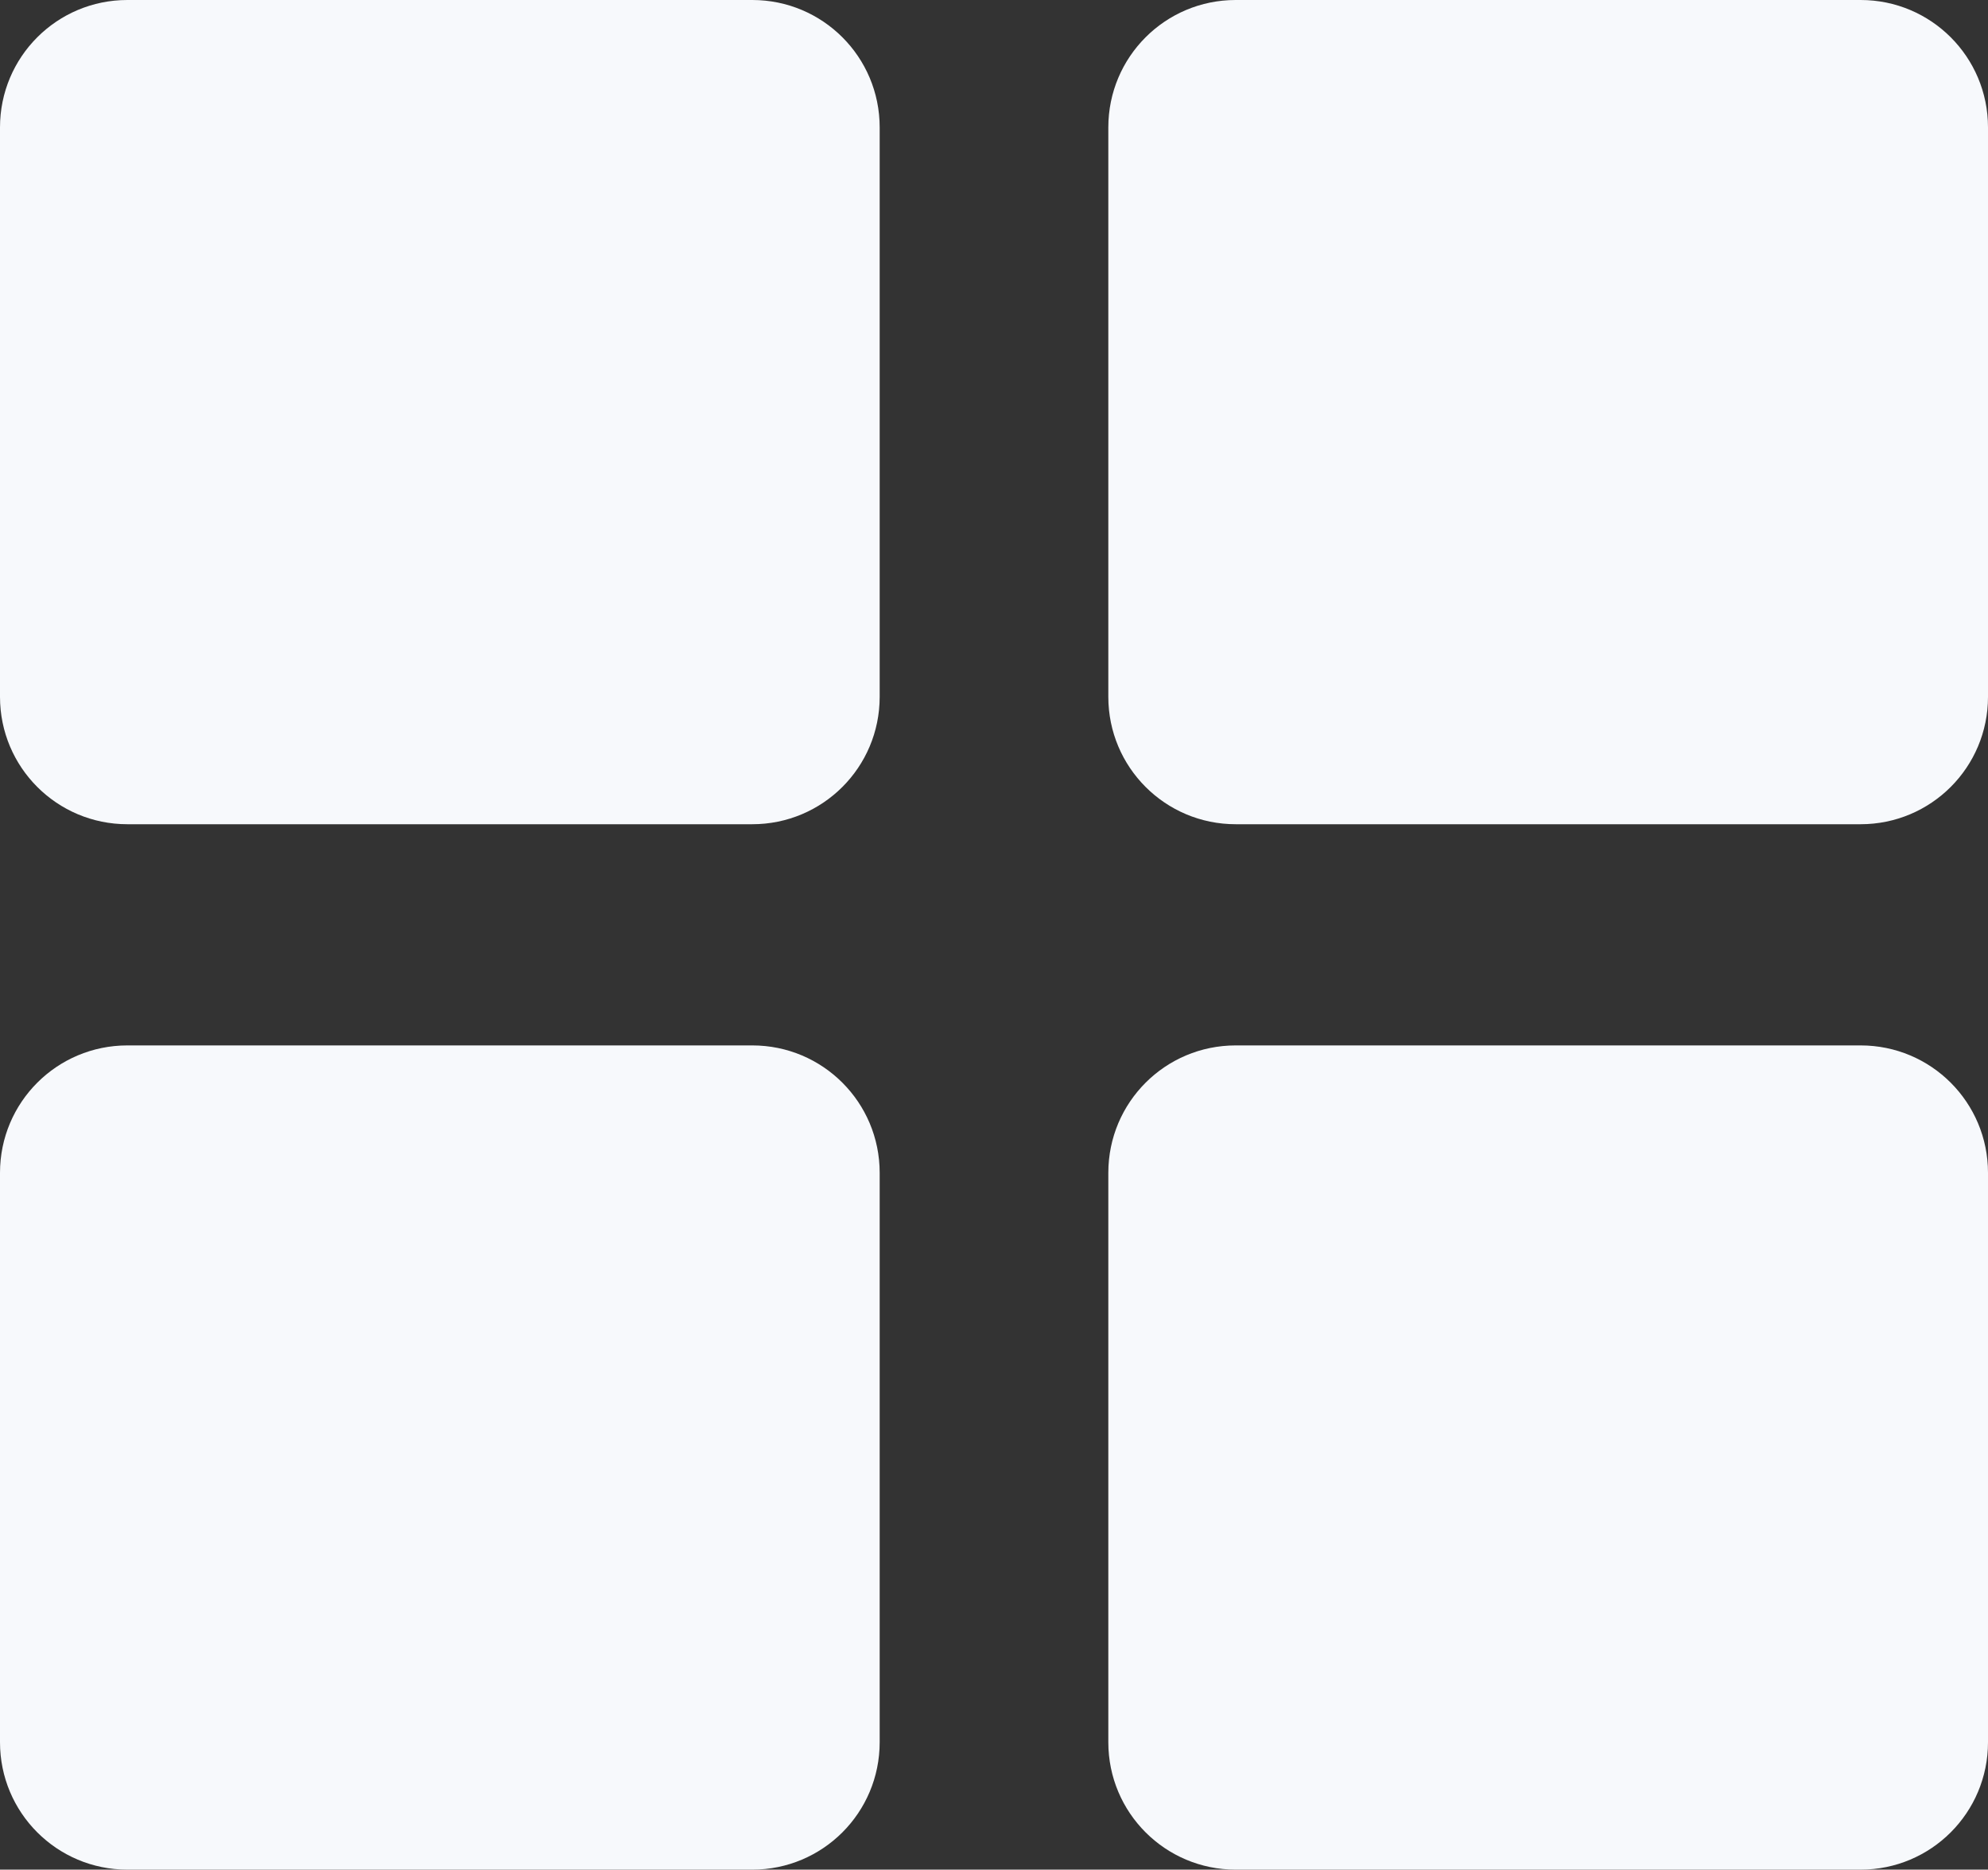 <?xml version="1.0" encoding="utf-8"?>
<!-- Generator: Adobe Illustrator 16.0.0, SVG Export Plug-In . SVG Version: 6.00 Build 0)  -->
<!DOCTYPE svg PUBLIC "-//W3C//DTD SVG 1.1//EN" "http://www.w3.org/Graphics/SVG/1.1/DTD/svg11.dtd">
<svg version="1.1" id="图层_1" xmlns="http://www.w3.org/2000/svg" xmlns:xlink="http://www.w3.org/1999/xlink" x="0px" y="0px"
	 width="15.607px" height="14.674px" viewBox="0 0 15.607 14.674" enable-background="new 0 0 15.607 14.674" xml:space="preserve">
<rect x="0" y="0" width="15.607" height="14.674" fill="#333333" stroke="none"/>
<path fill="#F7F9FC" d="M6.906,5.469c0,0.553-0.447,1-1,1H1c-0.553,0-1-0.447-1-1V1c0-0.553,0.447-1,1-1h4.906c0.553,0,1,0.447,1,1
	V5.469z"/>
<path fill="#F7F9FC" d="M15.607,5.469c0,0.553-0.447,1-1,1H9.701c-0.553,0-1-0.447-1-1V1c0-0.553,0.447-1,1-1h4.906
	c0.553,0,1,0.447,1,1V5.469z"/>
<path fill="#F7F9FC" d="M6.906,13.674c0,0.553-0.447,1-1,1H1c-0.553,0-1-0.447-1-1V9.205c0-0.553,0.447-1,1-1h4.906
	c0.553,0,1,0.447,1,1V13.674z"/>
<path fill="#F7F9FC" d="M15.607,13.674c0,0.553-0.447,1-1,1H9.701c-0.553,0-1-0.447-1-1V9.205c0-0.553,0.447-1,1-1h4.906
	c0.553,0,1,0.447,1,1V13.674z"/>
</svg>
